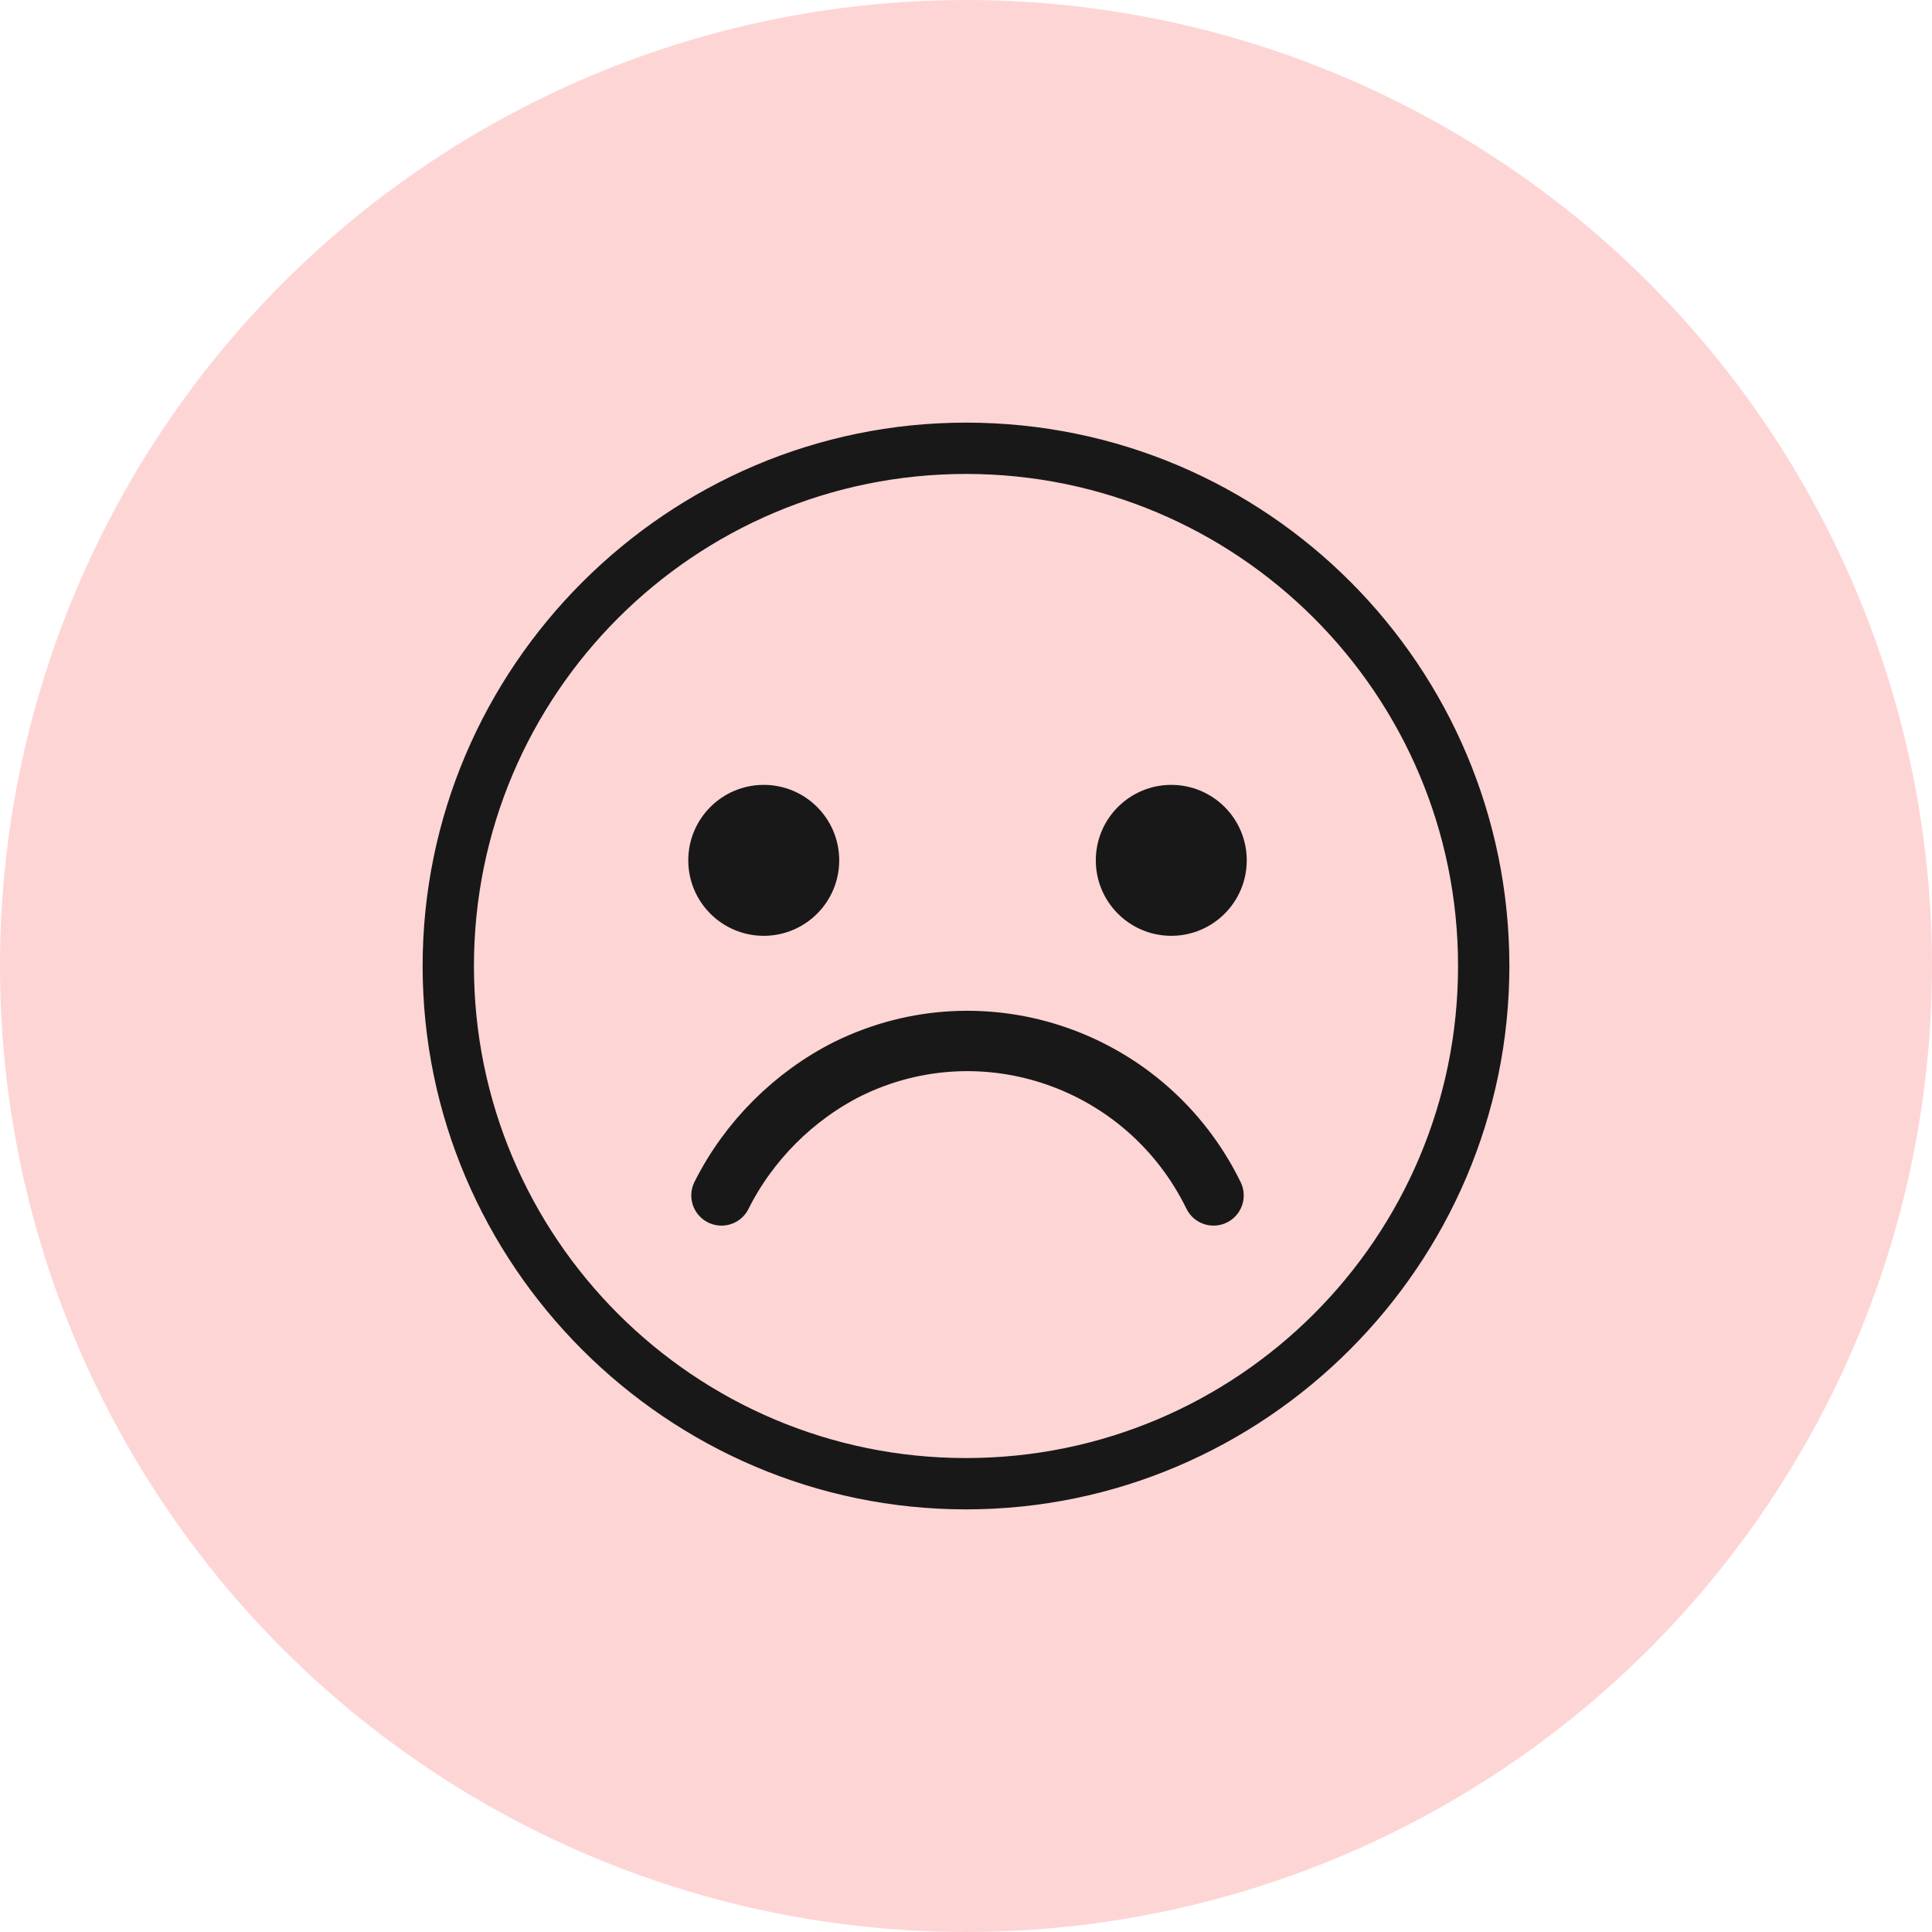 <?xml version="1.0" encoding="iso-8859-1"?>
<!-- Generator: Adobe Illustrator 24.0.1, SVG Export Plug-In . SVG Version: 6.00 Build 0)  -->
<svg version="1.1" id="Layer_1" xmlns="http://www.w3.org/2000/svg" xmlns:xlink="http://www.w3.org/1999/xlink" x="0px" y="0px"
	 viewBox="0 0 64 64" enable-background="new 0 0 64 64" xml:space="preserve">
<g id="sad_face_icon" transform="translate(-42.801 -412.4)">
	<circle id="circle" opacity="0.3" fill="#FA7373" enable-background="new    " cx="74.8" cy="444.4" r="32"/>
	<g id="sad_face_icon-2" transform="translate(56.801 426.4)">
		<path id="Path_3854" fill="#181818" d="M18,1.7C27,1.7,34.3,9,34.3,18S27,34.3,18,34.3S1.7,27,1.7,18c0,0,0,0,0,0
			C1.7,9,9,1.7,18,1.7 M18,0C8.1,0,0,8.1,0,18s8.1,18,18,18s18-8.1,18-18C36,8.1,28,0,18,0C18,0,18,0,18,0z"/>
		<circle id="Ellipse_1171" fill="#181818" cx="11.3" cy="14.5" r="2.5"/>
		<circle id="Ellipse_1172" fill="#181818" cx="24.8" cy="14.5" r="2.5"/>
		<path id="Path_3855" fill="none" stroke="#181818" stroke-width="2" stroke-linecap="round" stroke-miterlimit="10" d="M26.2,25.6
			c-2.2-4.5-7.6-6.4-12.1-4.2c-1.8,0.9-3.3,2.4-4.2,4.2"/>
	</g>
</g>
</svg>
